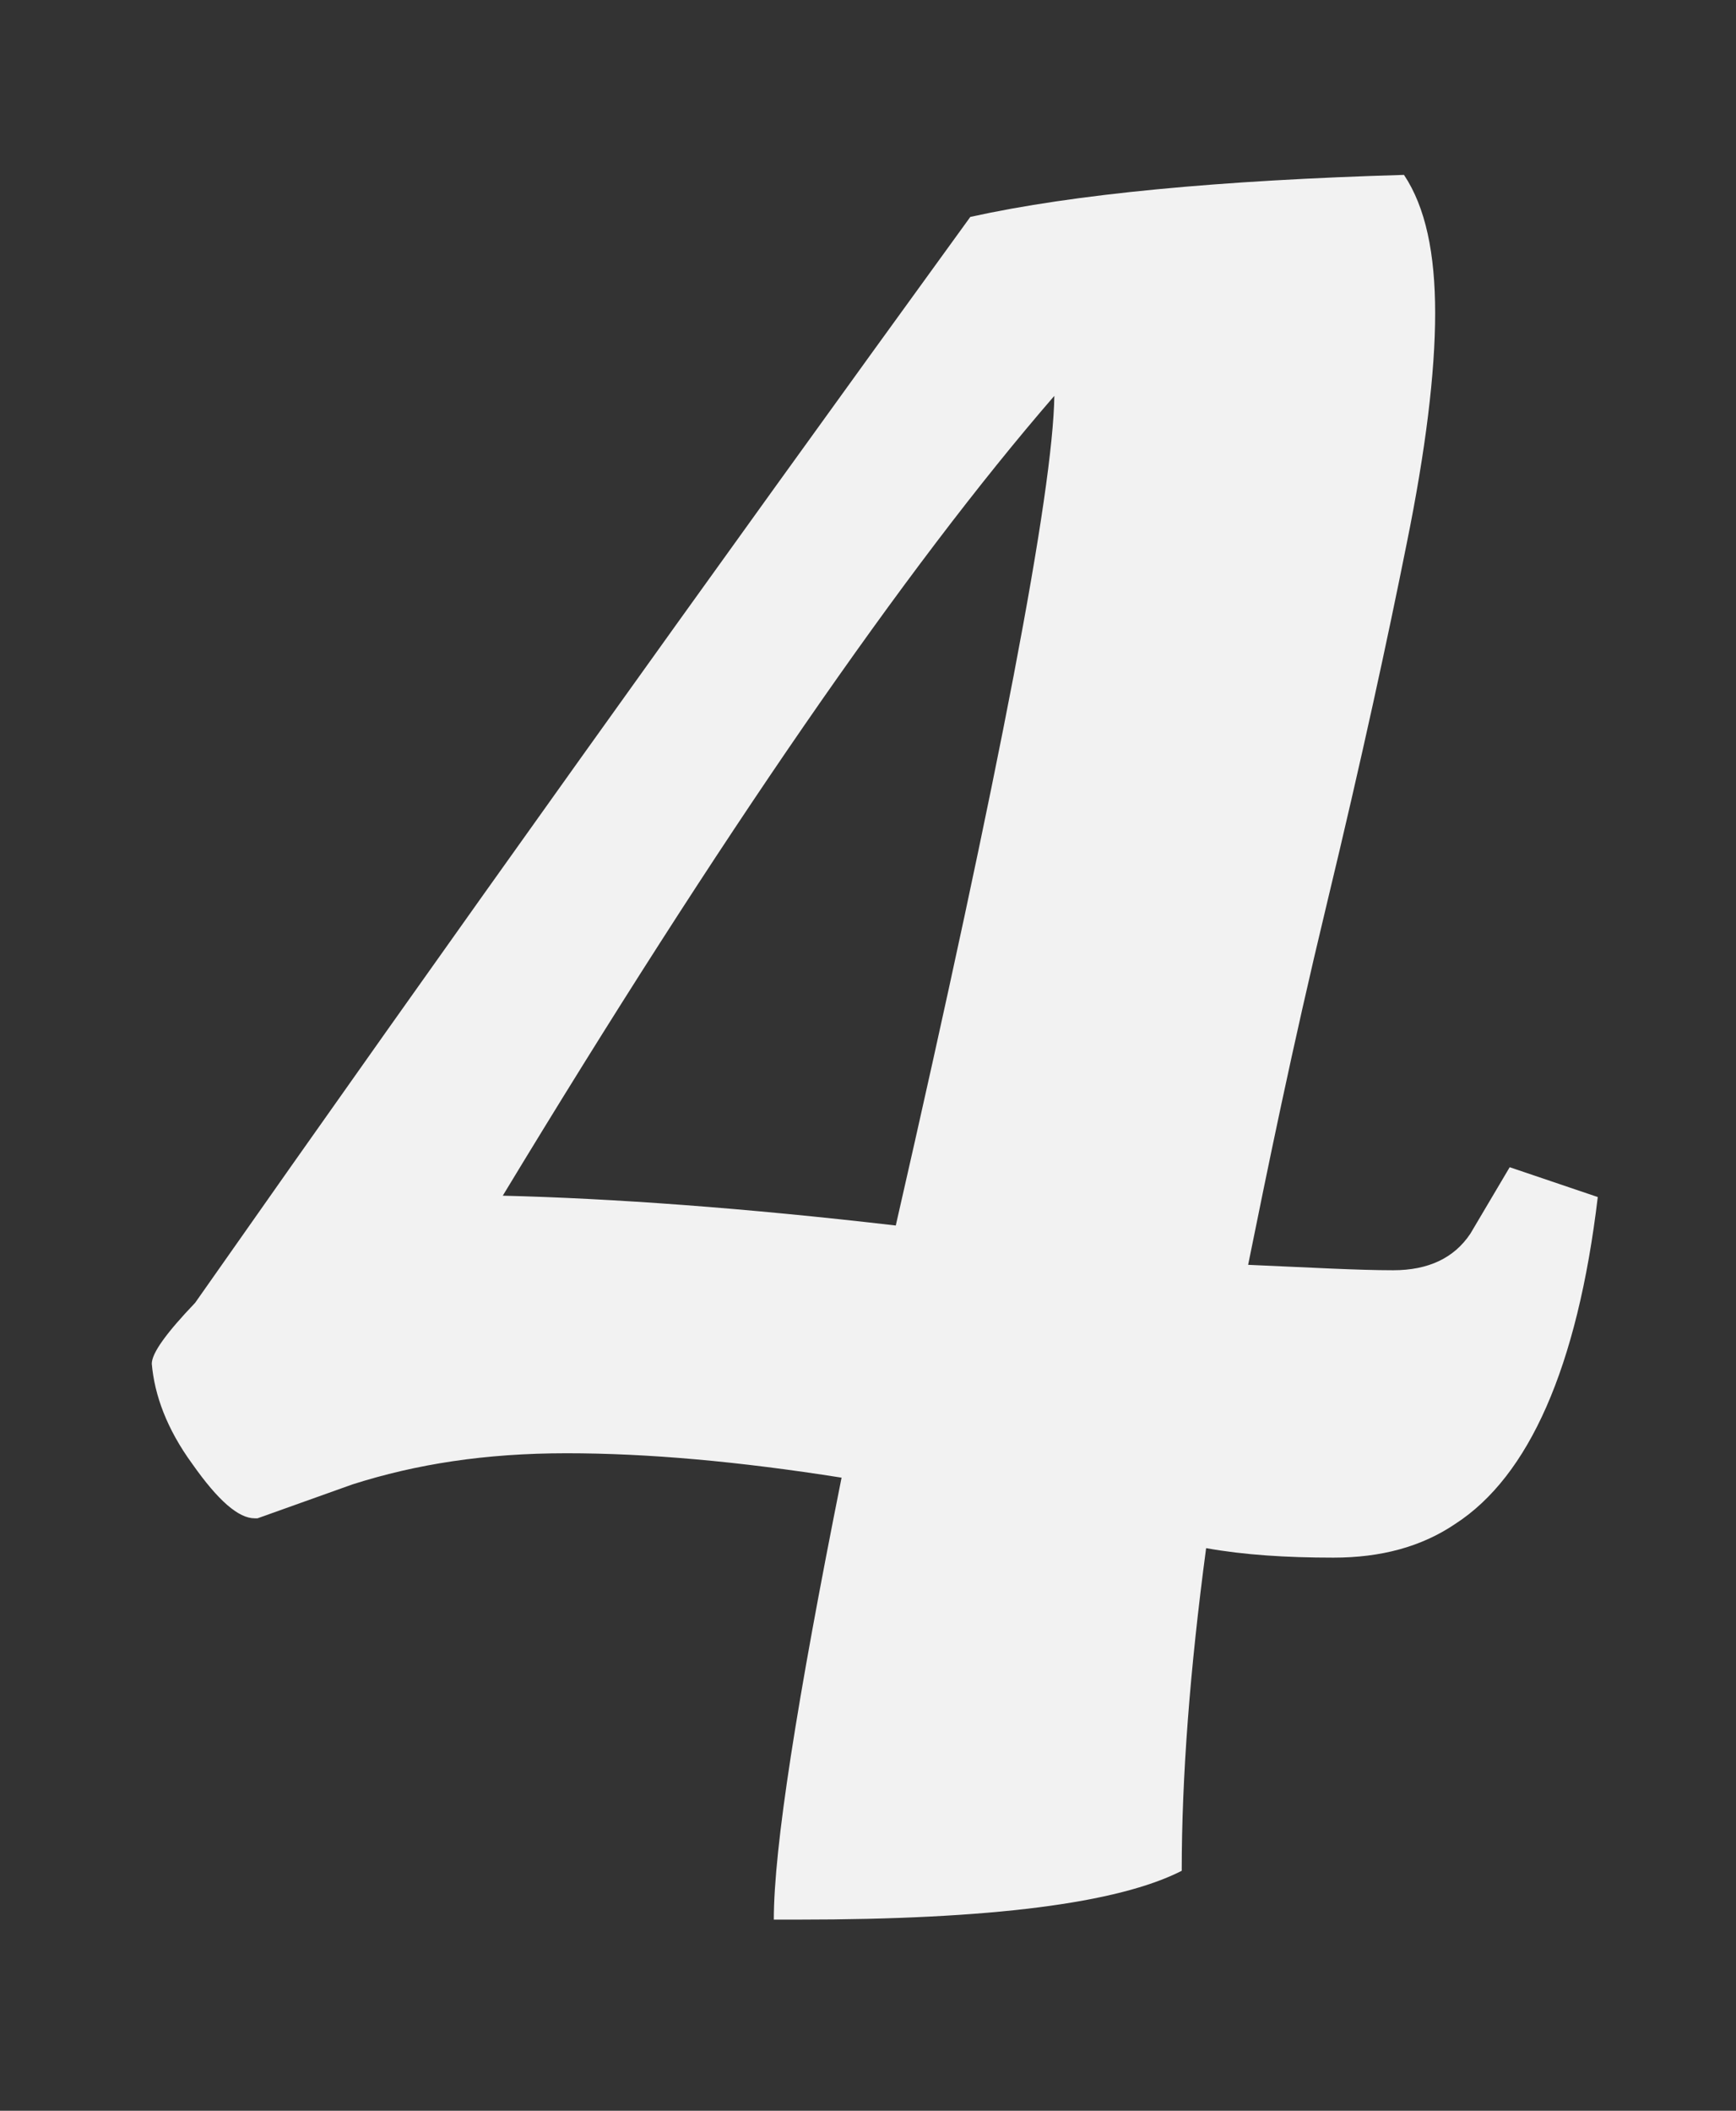 <?xml version="1.0" encoding="utf-8"?>
<!-- Generator: Adobe Illustrator 19.2.1, SVG Export Plug-In . SVG Version: 6.00 Build 0)  -->
<svg version="1.1" id="Calque_1" xmlns="http://www.w3.org/2000/svg" xmlns:xlink="http://www.w3.org/1999/xlink" x="0px" y="0px"
	 viewBox="0 0 128.1 155.7" style="enable-background:new 0 0 128.1 155.7;" xml:space="preserve">
<rect x="0" y="0" width="128.1" height="155.7" fill="#333333" stroke="none"/>
<style type="text/css">
	.st0{fill:#F2F2F2;}
</style>
<g>
	<path class="st0" d="M107.4,112.4c-2.5,1.7-5.5,2.5-9,2.5c-3.5,0-6.6-0.2-9.4-0.7c-1.2,9-1.8,16.9-1.8,23.8
		c-4.7,2.4-14.1,3.6-28.3,3.6h-1.8c0-5.3,1.7-16.1,5-32.6c-7.6-1.2-14.3-1.8-20.3-1.8S30.7,108,26,109.5l-7,2.5h-0.2
		c-1.2,0-2.7-1.3-4.6-4c-1.9-2.6-2.8-5.1-3-7.4c0-0.8,1.1-2.3,3.2-4.5c18.8-26.8,37.9-53.5,57.2-80.1c7.7-1.7,18.4-2.7,32-3.1
		c1.6,2.4,2.3,5.8,2.3,10.2c0,4.4-0.7,10.1-2.1,17c-1.4,7-3.3,15.8-5.9,26.6s-4.4,19.7-5.8,26.6c4.6,0.2,8.1,0.4,10.7,0.4
		c2.6,0,4.5-0.9,5.7-2.7l2.9-4.9l6.5,2.2C116.4,100.9,112.8,108.9,107.4,112.4z M66.1,90.4c7.7-33.7,11.6-54.1,11.7-61.2
		c-11,12.7-24.6,32.4-40.7,59C45.2,88.4,54.9,89.1,66.1,90.4z"/>
</g>
</svg>
